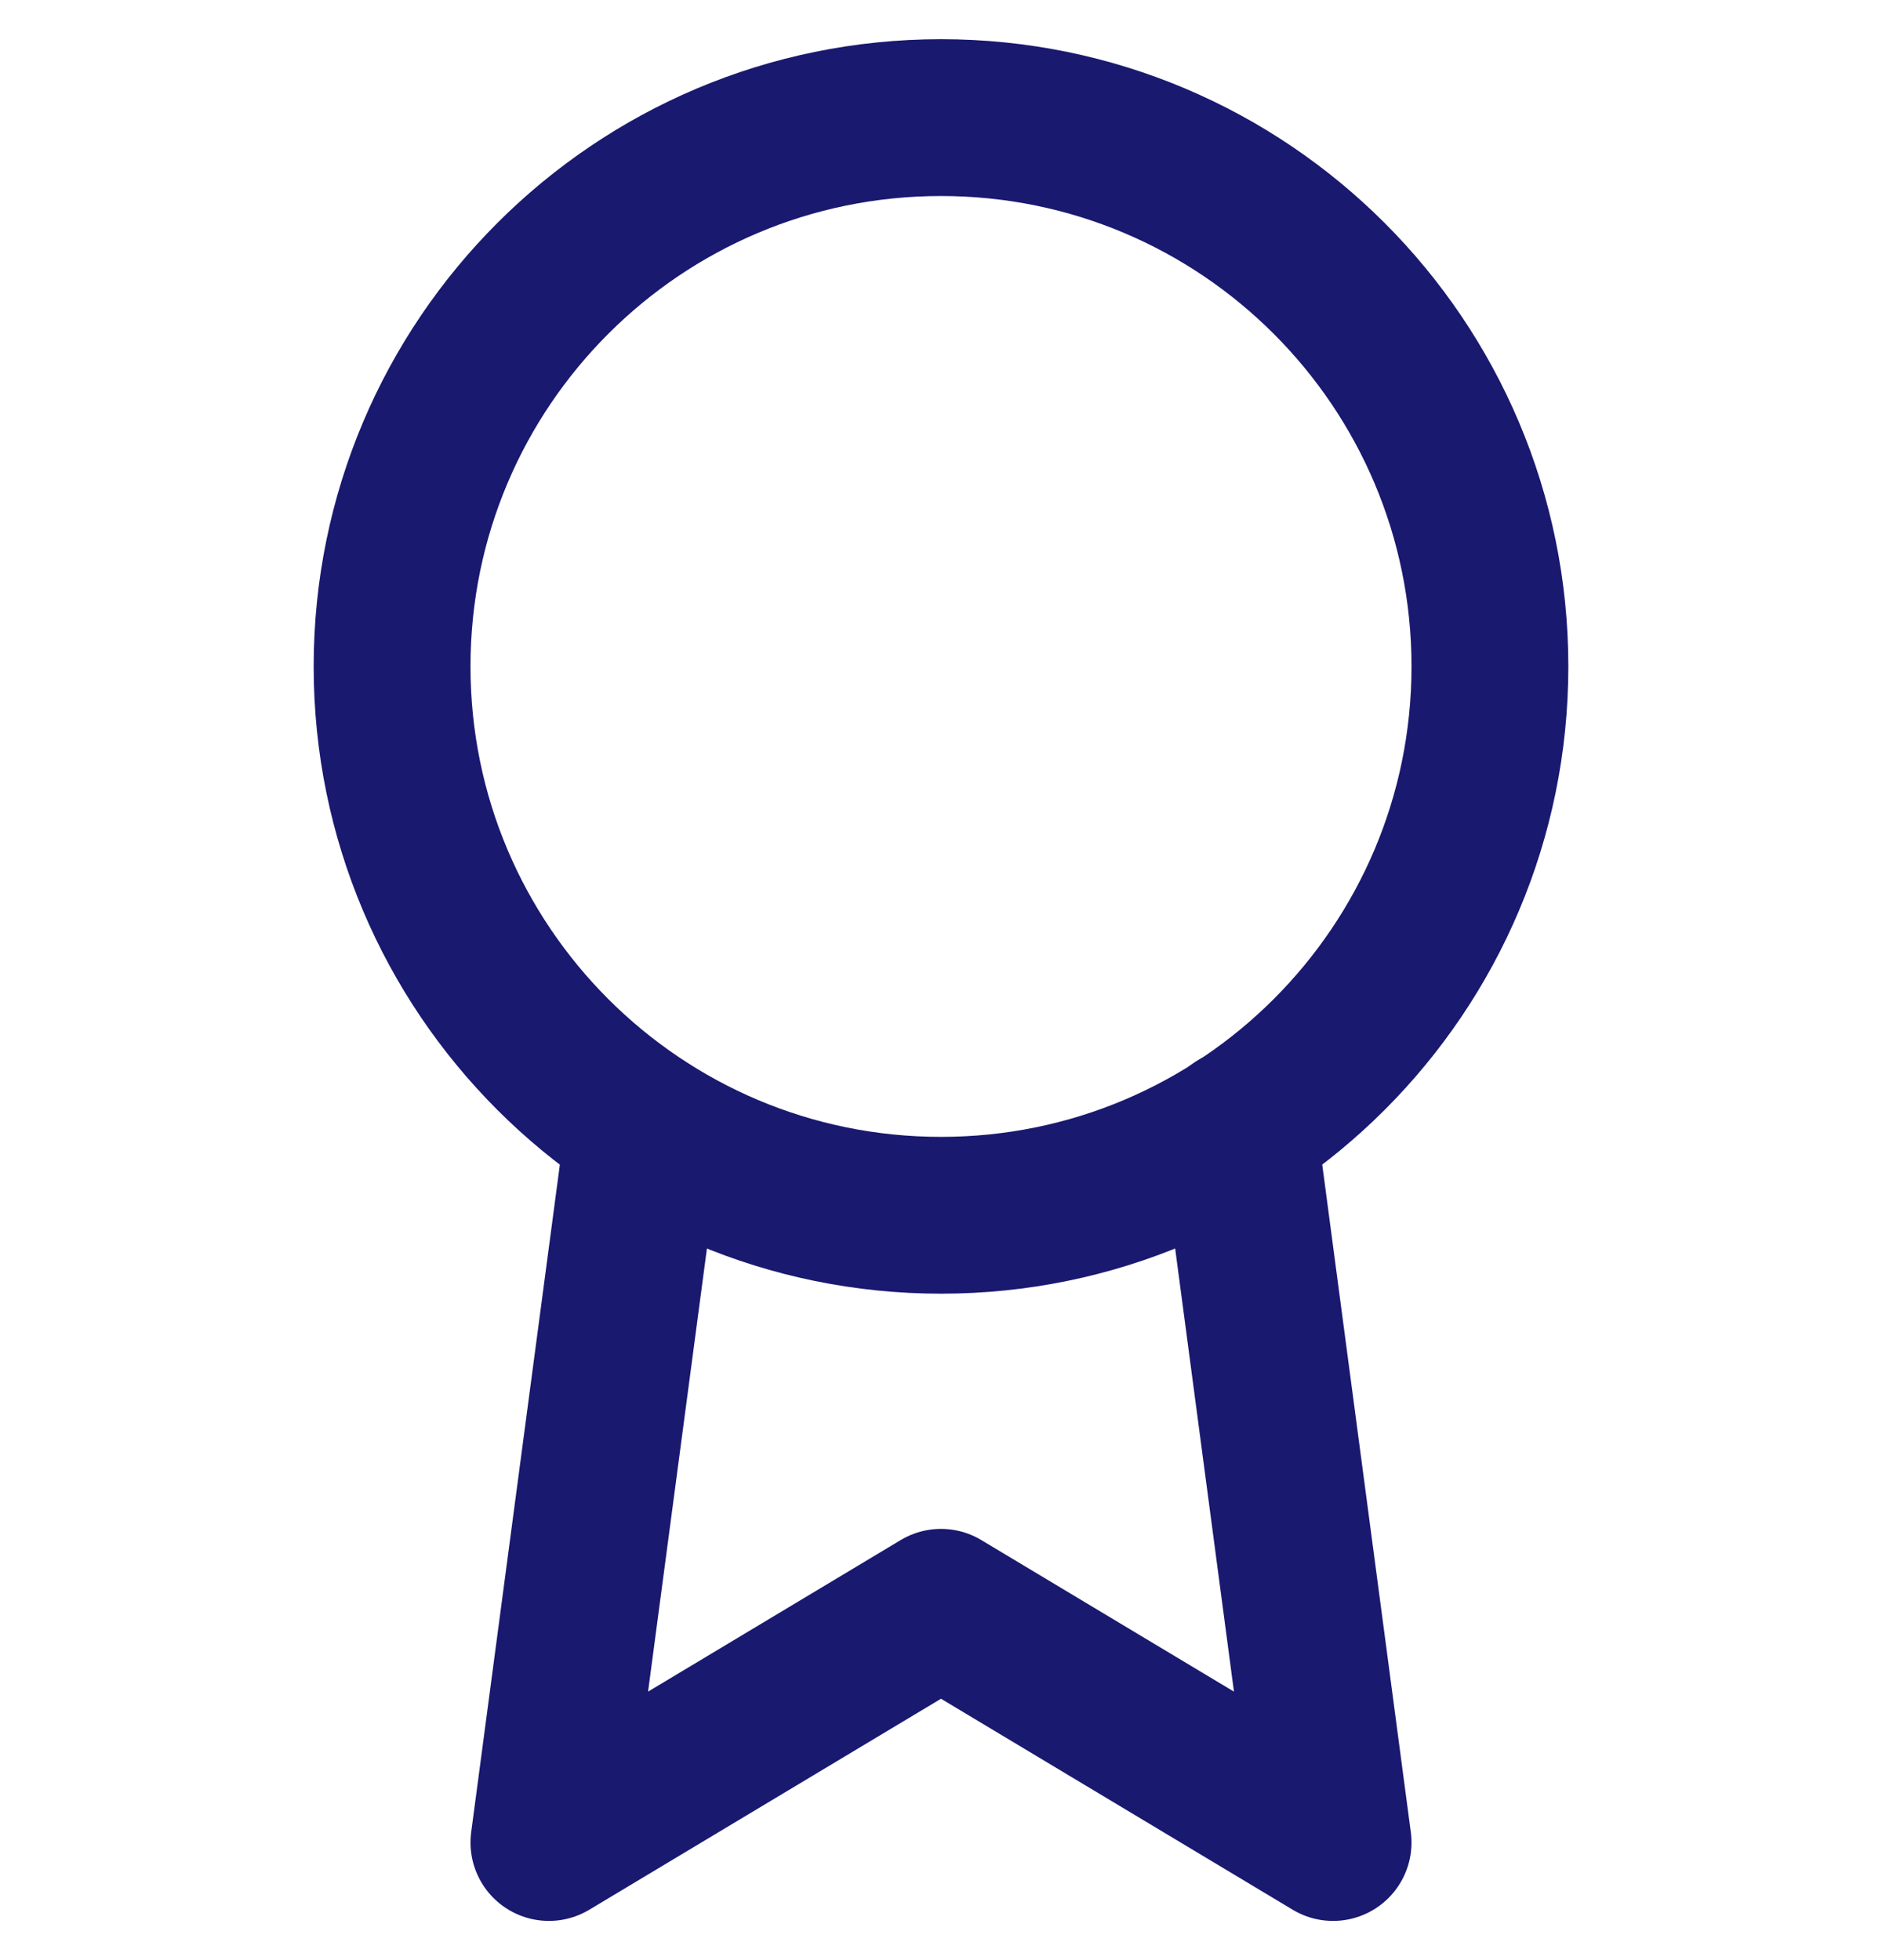 <svg width="24" height="25" viewBox="0 0 24 25" fill="none" xmlns="http://www.w3.org/2000/svg">
<g clip-path="url(#clip0_155_2281)">
<path d="M12 15.5C15.866 15.5 19 12.366 19 8.5C19 4.634 15.866 1.5 12 1.5C8.134 1.5 5 4.634 5 8.5C5 12.366 8.134 15.5 12 15.5Z" stroke="#191970" stroke-width="2" stroke-linecap="round" stroke-linejoin="round"/>
<path d="M8.21 14.39L7 23.5L12 20.5L17 23.5L15.79 14.38" stroke="#191970" stroke-width="2" stroke-linecap="round" stroke-linejoin="round"/>
</g>
<defs>
<clipPath id="clip0_155_2281">
<rect width="24" height="24" fill="white" transform="translate(0 0.5)"/>
</clipPath>
</defs>
</svg>
